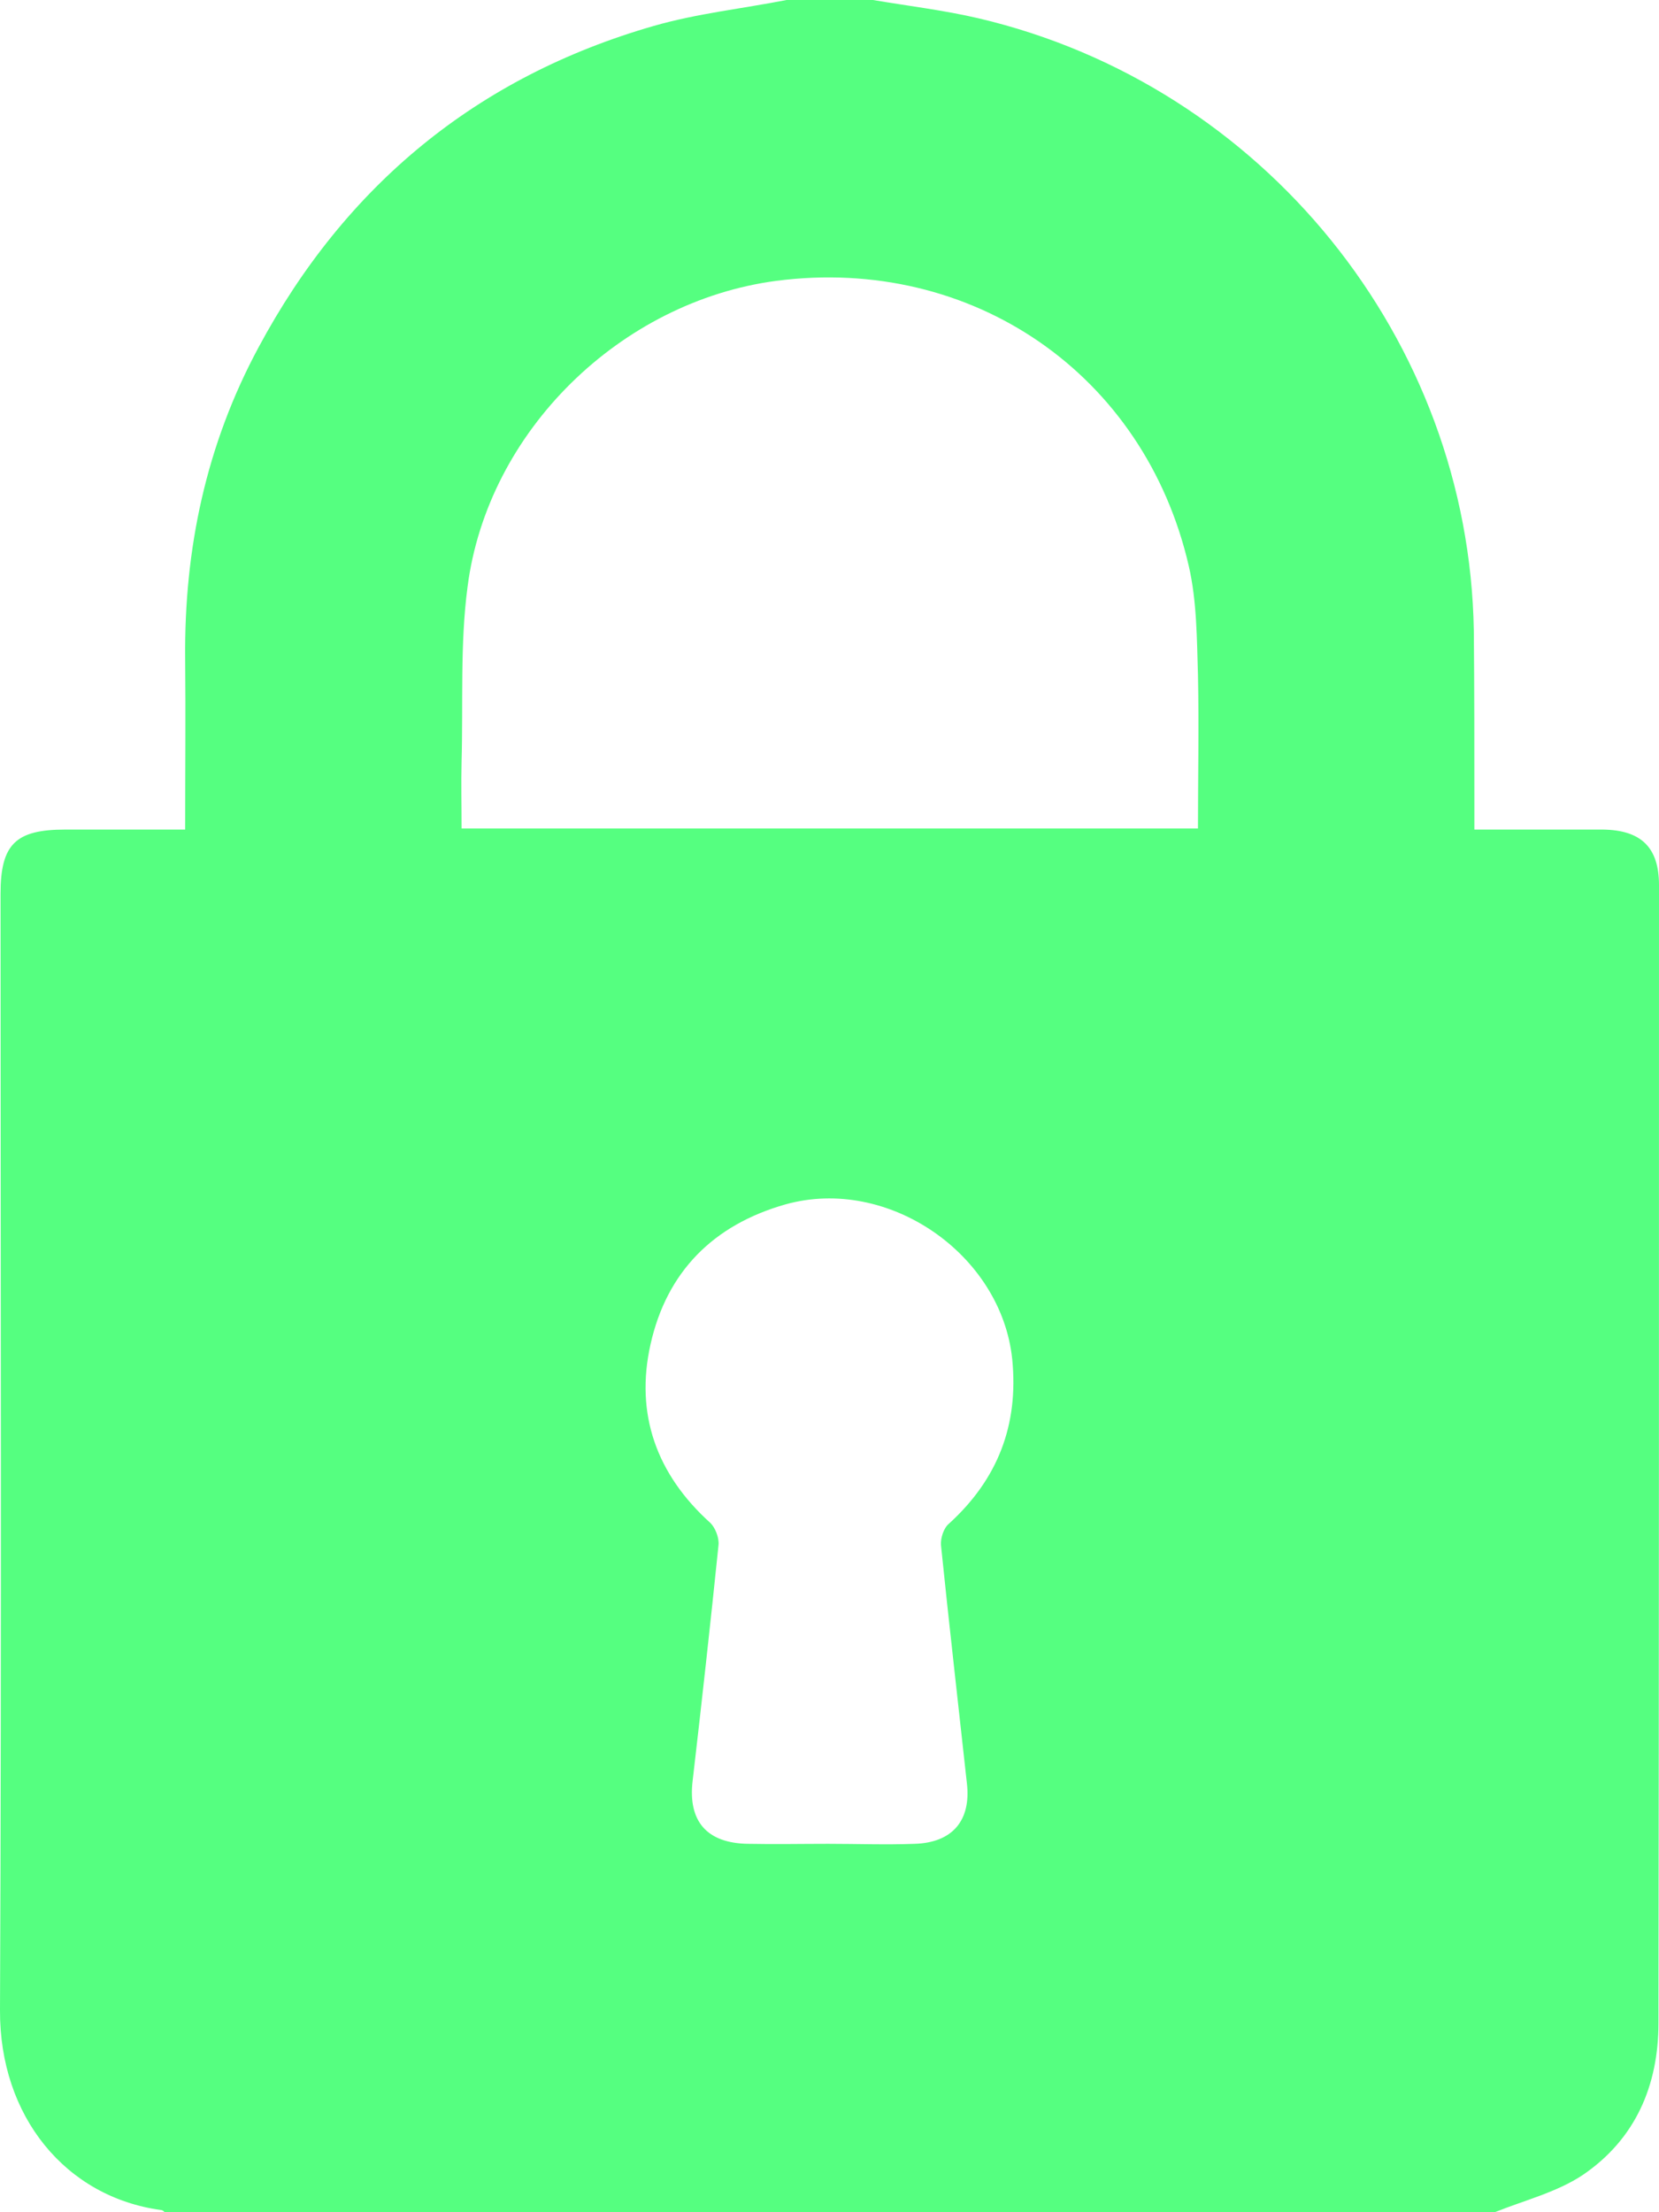 <?xml version="1.0" encoding="utf-8"?>
<!-- Generator: Adobe Illustrator 24.0.1, SVG Export Plug-In . SVG Version: 6.00 Build 0)  -->
<svg version="1.1" id="Layer_1" xmlns="http://www.w3.org/2000/svg" xmlns:xlink="http://www.w3.org/1999/xlink" x="0px" y="0px"
	 viewBox="0 0 307.3 409.6" style="enable-background:new 0 0 307.3 409.6;" xml:space="preserve">
<style type="text/css">
	.st0{fill:#55FF80;}
</style>
<path class="st0" d="M307.3,163.9c0-7-3.3-10.2-10.4-10.3c-7.7,0-15.4,0-23.8,0c0-1.6,0-3,0-4.4c0-10.8,0-21.6-0.1-32.4
	c-0.9-54-39-101-91.7-113.4c-6.4-1.5-13.1-2.3-19.6-3.4h-16c-8.2,1.6-16.6,2.5-24.6,4.8C88.4,14.2,64,34.3,47.9,64.3
	c-9.7,18-13.8,37.3-13.6,57.7c0.1,10.4,0,20.7,0,31.6H12.1c-9.2,0-12,2.7-12,11.9c0,68.9,0.2,137.8-0.1,206.7
	c-0.1,19.7,12.2,34.6,29.8,37c0.3,0,0.5,0.2,0.7,0.4h246.4c5.5-2.2,11.5-3.7,16.3-6.9c9.7-6.6,14-16.5,14-28.1
	C307.3,304.3,307.3,234.1,307.3,163.9z M174.3,286.1c1.5,14.7,3.2,29.4,4.8,44.1c0.8,6.9-2.7,11-9.7,11.2c-5.3,0.2-10.7,0-16,0
	c-4.9,0-9.9,0.1-14.8,0c-7.7-0.1-11.2-4.2-10.3-11.7c1.7-14.6,3.3-29.1,4.8-43.7c0.1-1.3-0.6-3.1-1.5-4c-10-9-14-20.2-11.1-33.1
	c3-13.4,11.6-22.1,25-25.9c19-5.3,40,9.2,42,28.7c1.2,12.2-2.7,22.2-11.7,30.4C174.8,282.9,174.2,284.8,174.3,286.1z M221.9,153.4
	H85.5c0-4.3-0.1-8.3,0-12.4c0.3-10.8-0.3-21.7,1.1-32.3C90.3,79.8,115,55.8,143.8,52c36.2-4.7,68.2,17.2,76.4,52.8
	c1.5,6.5,1.5,13.5,1.7,20.2C222.1,134.3,221.9,143.7,221.9,153.4z"/>
</svg>
